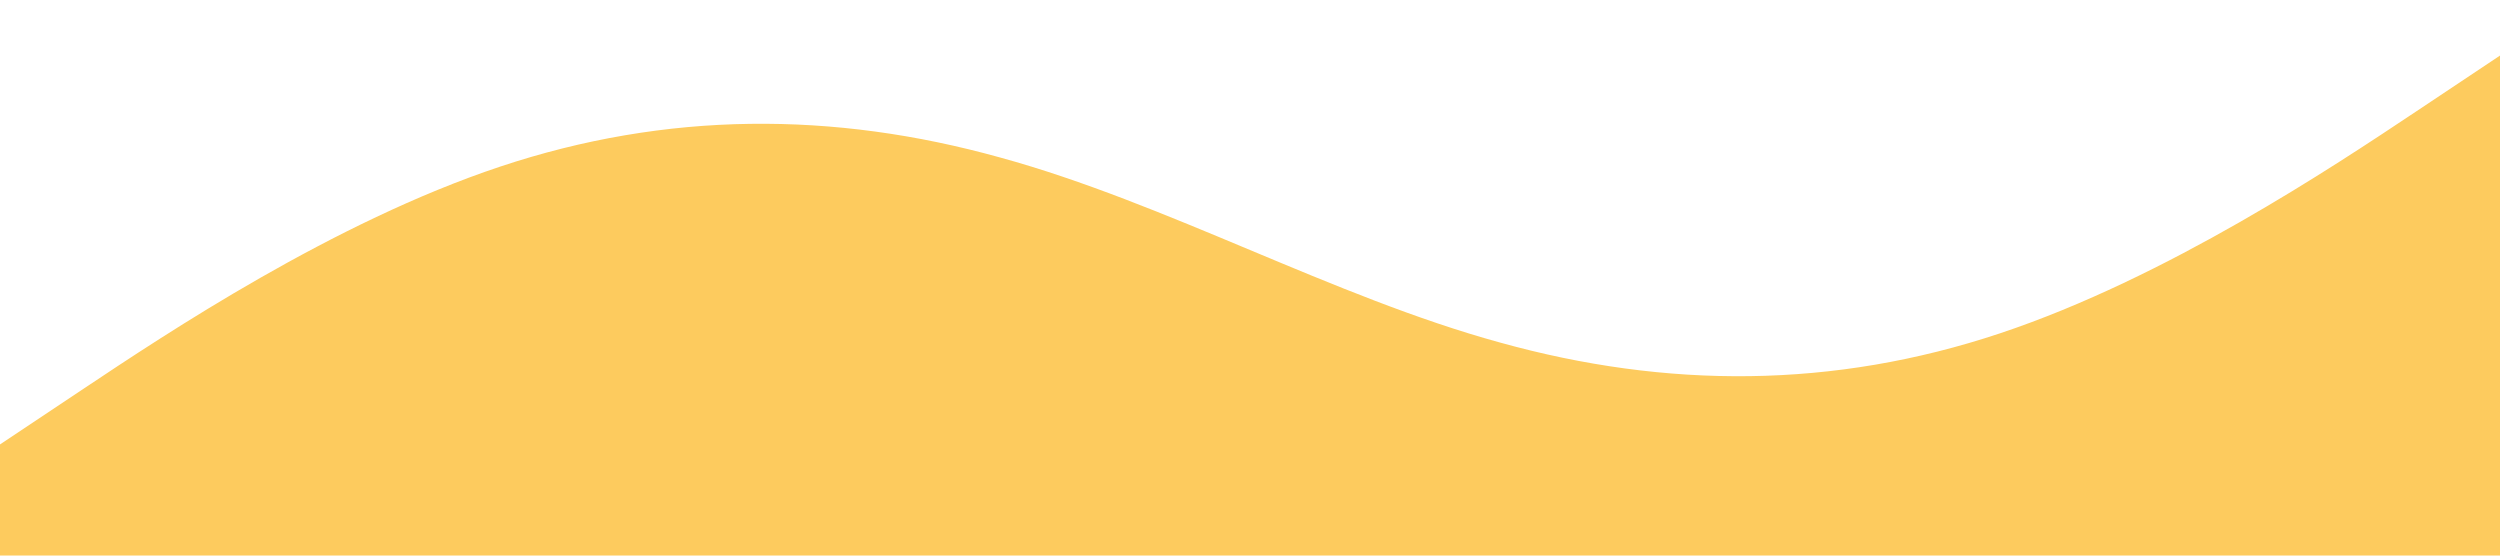 <?xml version="1.0" standalone="no"?><svg xmlns="http://www.w3.org/2000/svg" viewBox="0 0 1440 320"><path fill="#FDCB5E" fill-opacity="1" d="M0,256L48,224C96,192,192,128,288,96C384,64,480,64,576,90.7C672,117,768,171,864,197.3C960,224,1056,224,1152,192C1248,160,1344,96,1392,64L1440,32L1440,320L1392,320C1344,320,1248,320,1152,320C1056,320,960,320,864,320C768,320,672,320,576,320C480,320,384,320,288,320C192,320,96,320,48,320L0,320Z"></path></svg>